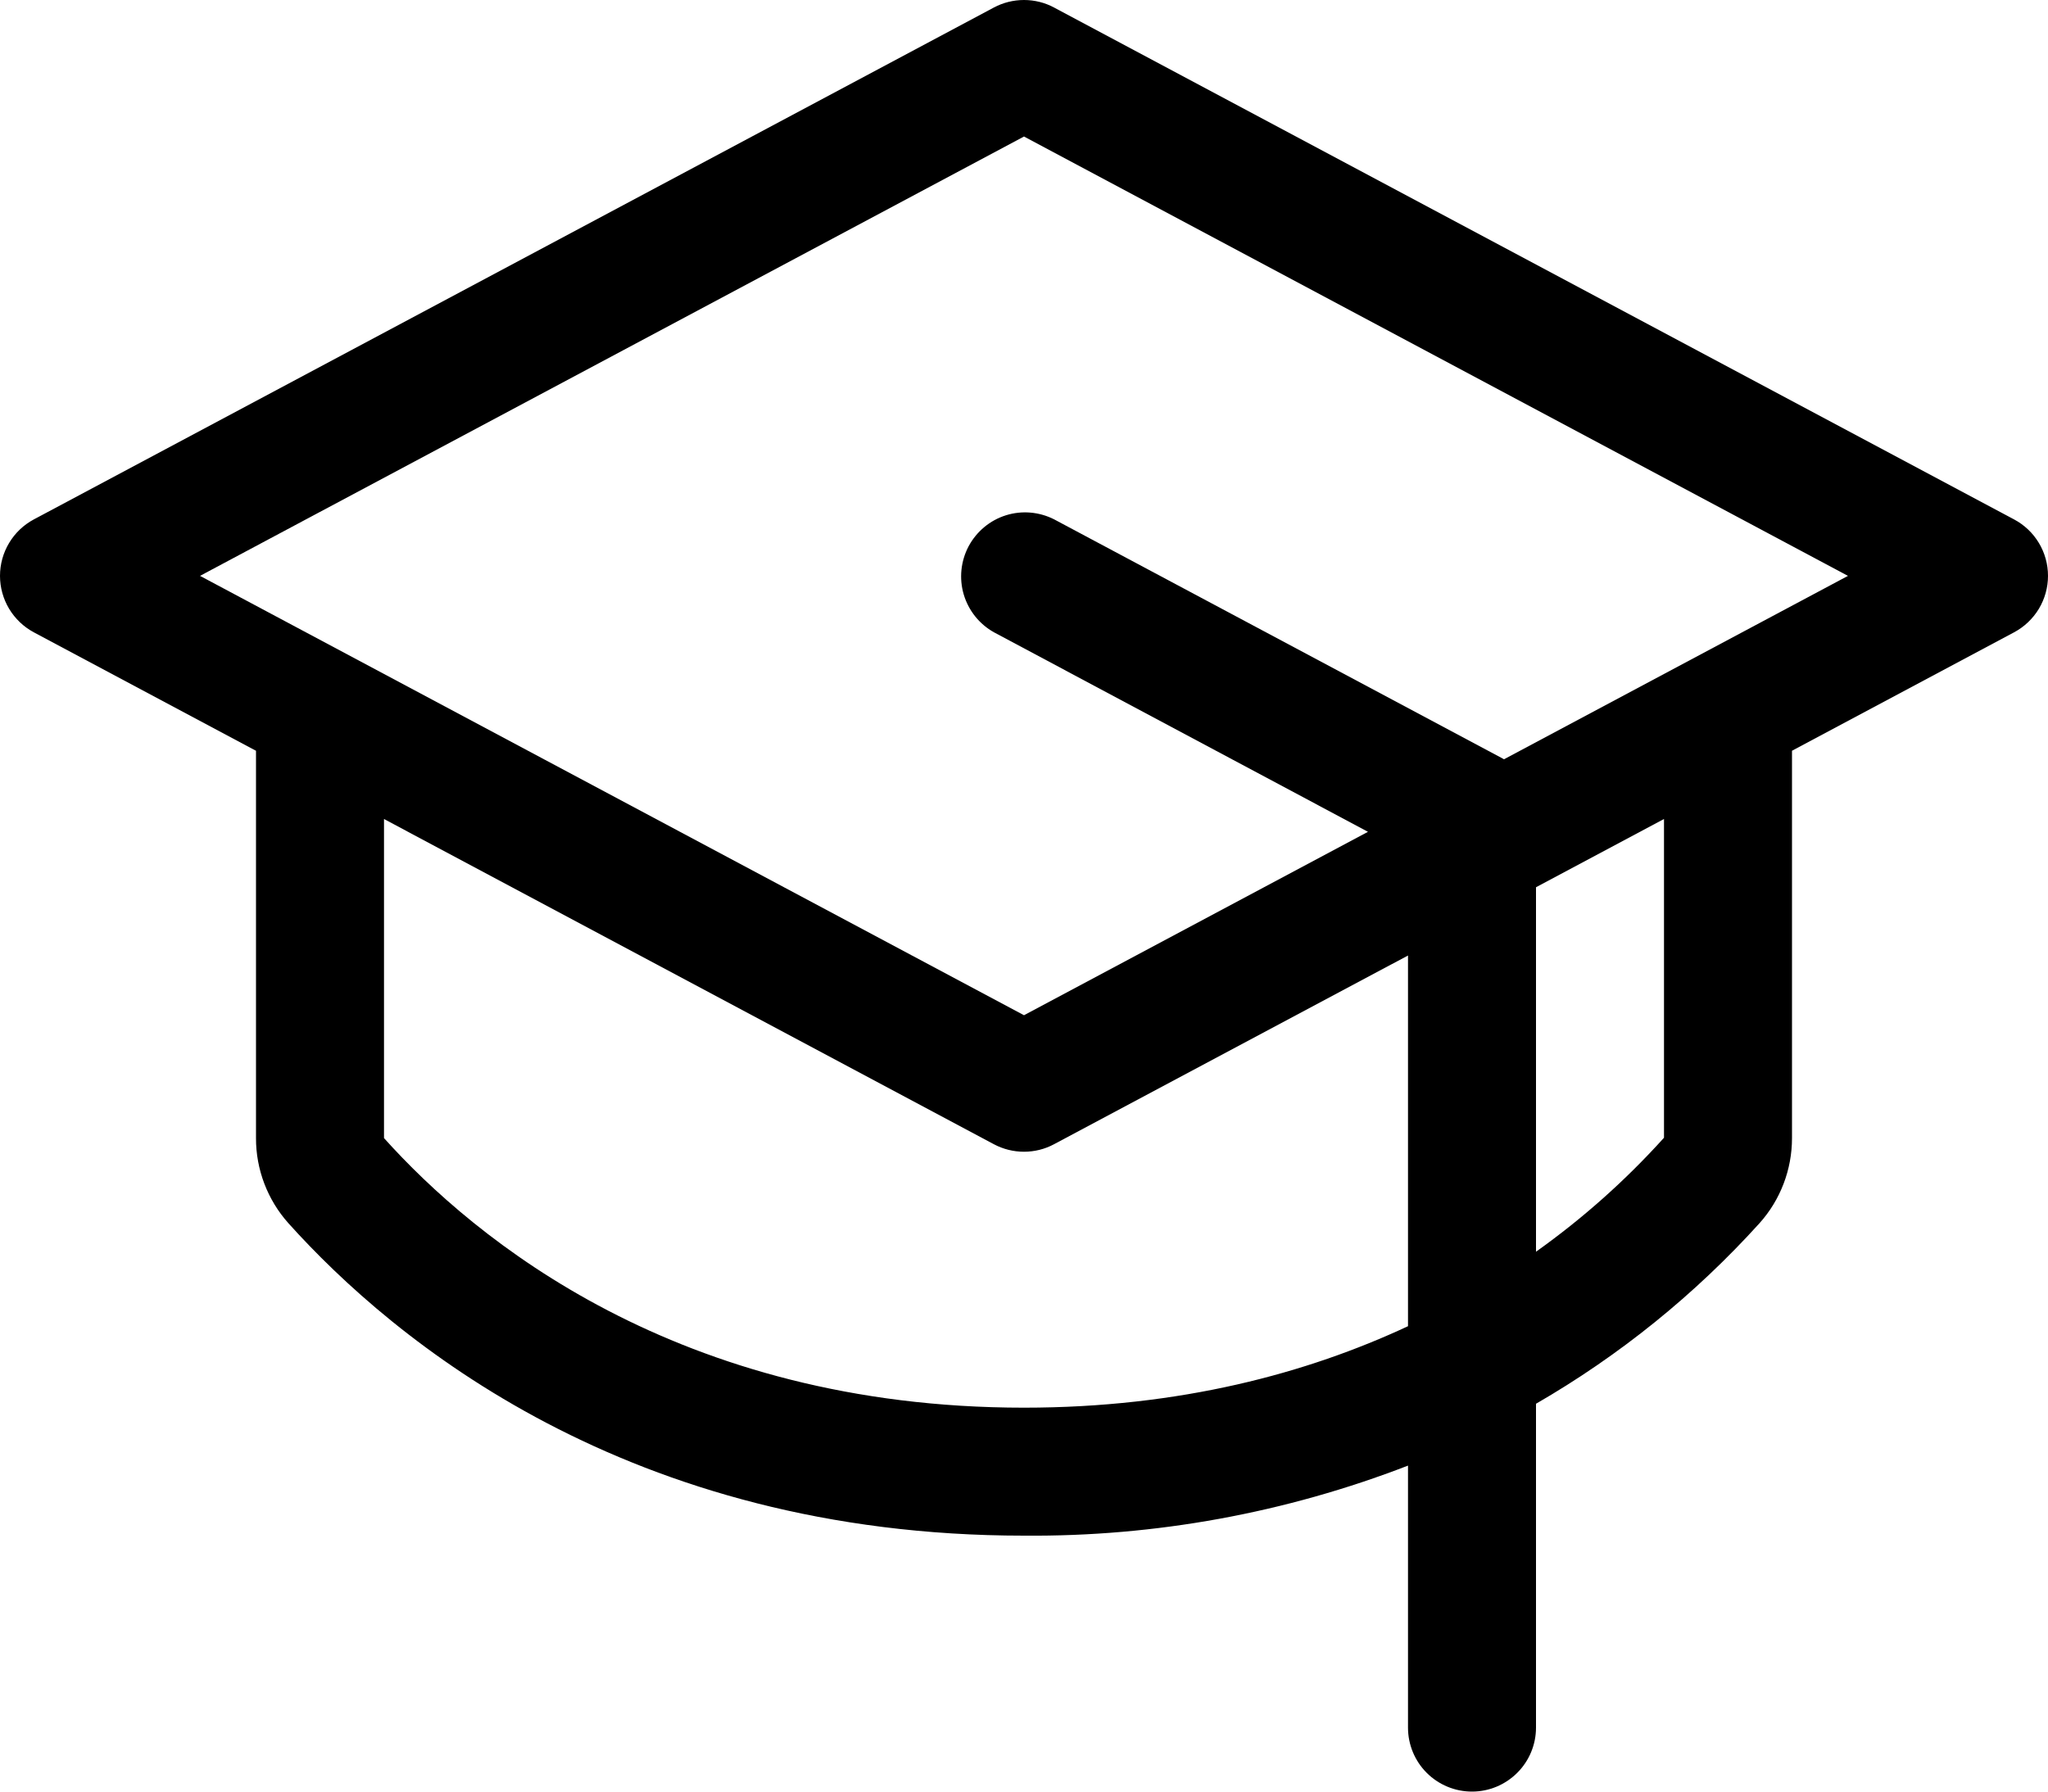 <svg width="24" height="21" viewBox="0 0 24 21" fill="none" xmlns="http://www.w3.org/2000/svg">
<path d="M23.602 6.088L12.352 0.088C12.244 0.03 12.123 0 12 0C11.877 0 11.756 0.03 11.647 0.088L0.397 6.088C0.277 6.152 0.177 6.247 0.107 6.364C0.037 6.48 0 6.614 0 6.75C0 6.886 0.037 7.019 0.107 7.136C0.177 7.252 0.277 7.348 0.397 7.412L3 8.8V13.34C2.999 13.708 3.135 14.064 3.38 14.338C4.609 15.706 7.36 18 12 18C13.538 18.013 15.065 17.734 16.5 17.179V20.25C16.5 20.449 16.579 20.64 16.719 20.78C16.86 20.921 17.051 21 17.25 21C17.449 21 17.639 20.921 17.78 20.78C17.921 20.64 18 20.449 18 20.25V16.454C18.978 15.889 19.862 15.175 20.619 14.338C20.865 14.064 21 13.708 21 13.34V8.8L23.602 7.412C23.722 7.348 23.823 7.252 23.893 7.136C23.963 7.019 24 6.886 24 6.75C24 6.614 23.963 6.48 23.893 6.364C23.823 6.247 23.722 6.152 23.602 6.088ZM12 16.5C7.943 16.5 5.557 14.518 4.5 13.34V9.6L11.647 13.412C11.756 13.47 11.877 13.5 12 13.5C12.123 13.5 12.244 13.47 12.352 13.412L16.5 11.2V15.545C15.319 16.096 13.83 16.5 12 16.5ZM19.5 13.336C19.05 13.835 18.547 14.283 18 14.672V10.4L19.5 9.6V13.336ZM17.625 8.9L17.604 8.888L12.354 6.088C12.179 5.999 11.976 5.981 11.788 6.04C11.6 6.099 11.444 6.23 11.351 6.403C11.259 6.577 11.238 6.78 11.294 6.969C11.35 7.157 11.477 7.316 11.649 7.412L16.031 9.75L12 11.9L2.344 6.75L12 1.6L21.656 6.75L17.625 8.9Z" fill="black"/>
</svg>

